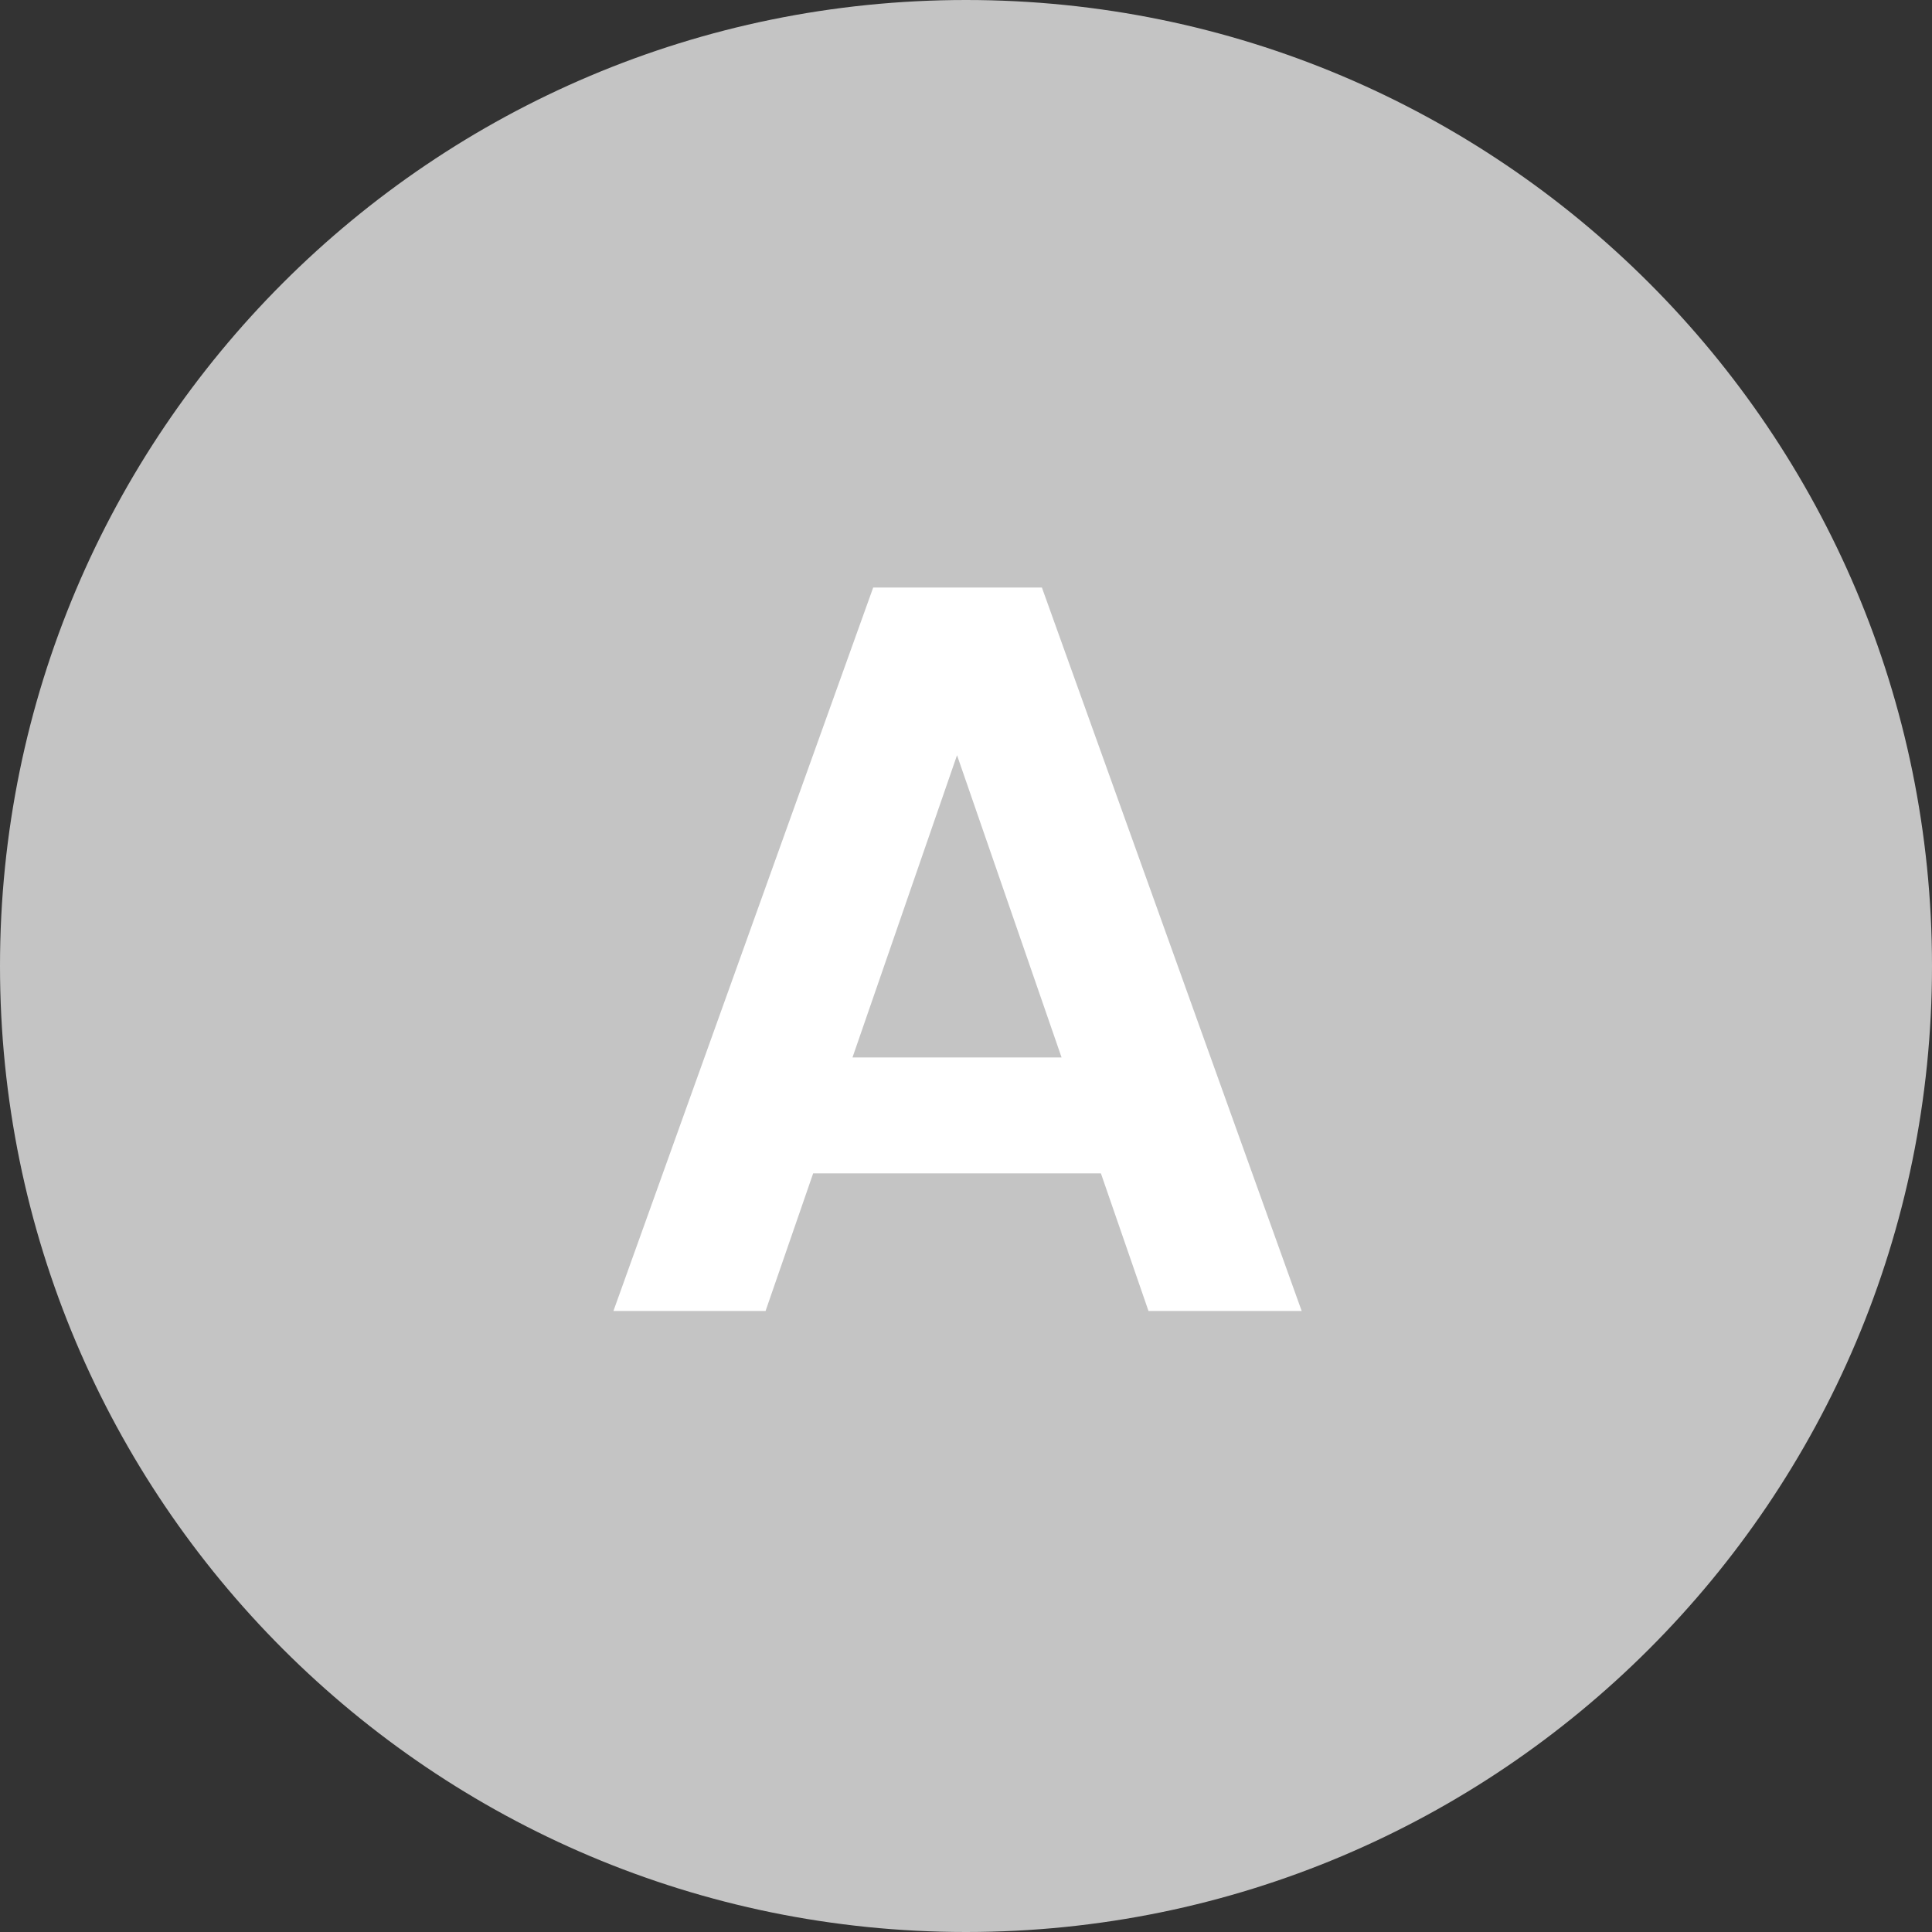 <svg width="56" height="56" viewBox="0 0 56 56" fill="none" xmlns="http://www.w3.org/2000/svg">
<rect x="0" y="0" width="56" height="56" fill="#333333" stroke="none"/>
<path d="M56 28C56 43.464 43.464 56 28 56C12.536 56 0 43.464 0 28C0 12.536 12.536 0 28 0C43.464 0 56 12.536 56 28Z" fill="#C4C4C4"/>
<path d="M31.91 34.01H23.57L22.19 38H17.78L25.31 17.03H30.2L37.73 38H33.29L31.91 34.01ZM30.77 30.65L27.74 21.89L24.71 30.65H30.77Z" fill="white"/>
</svg>
